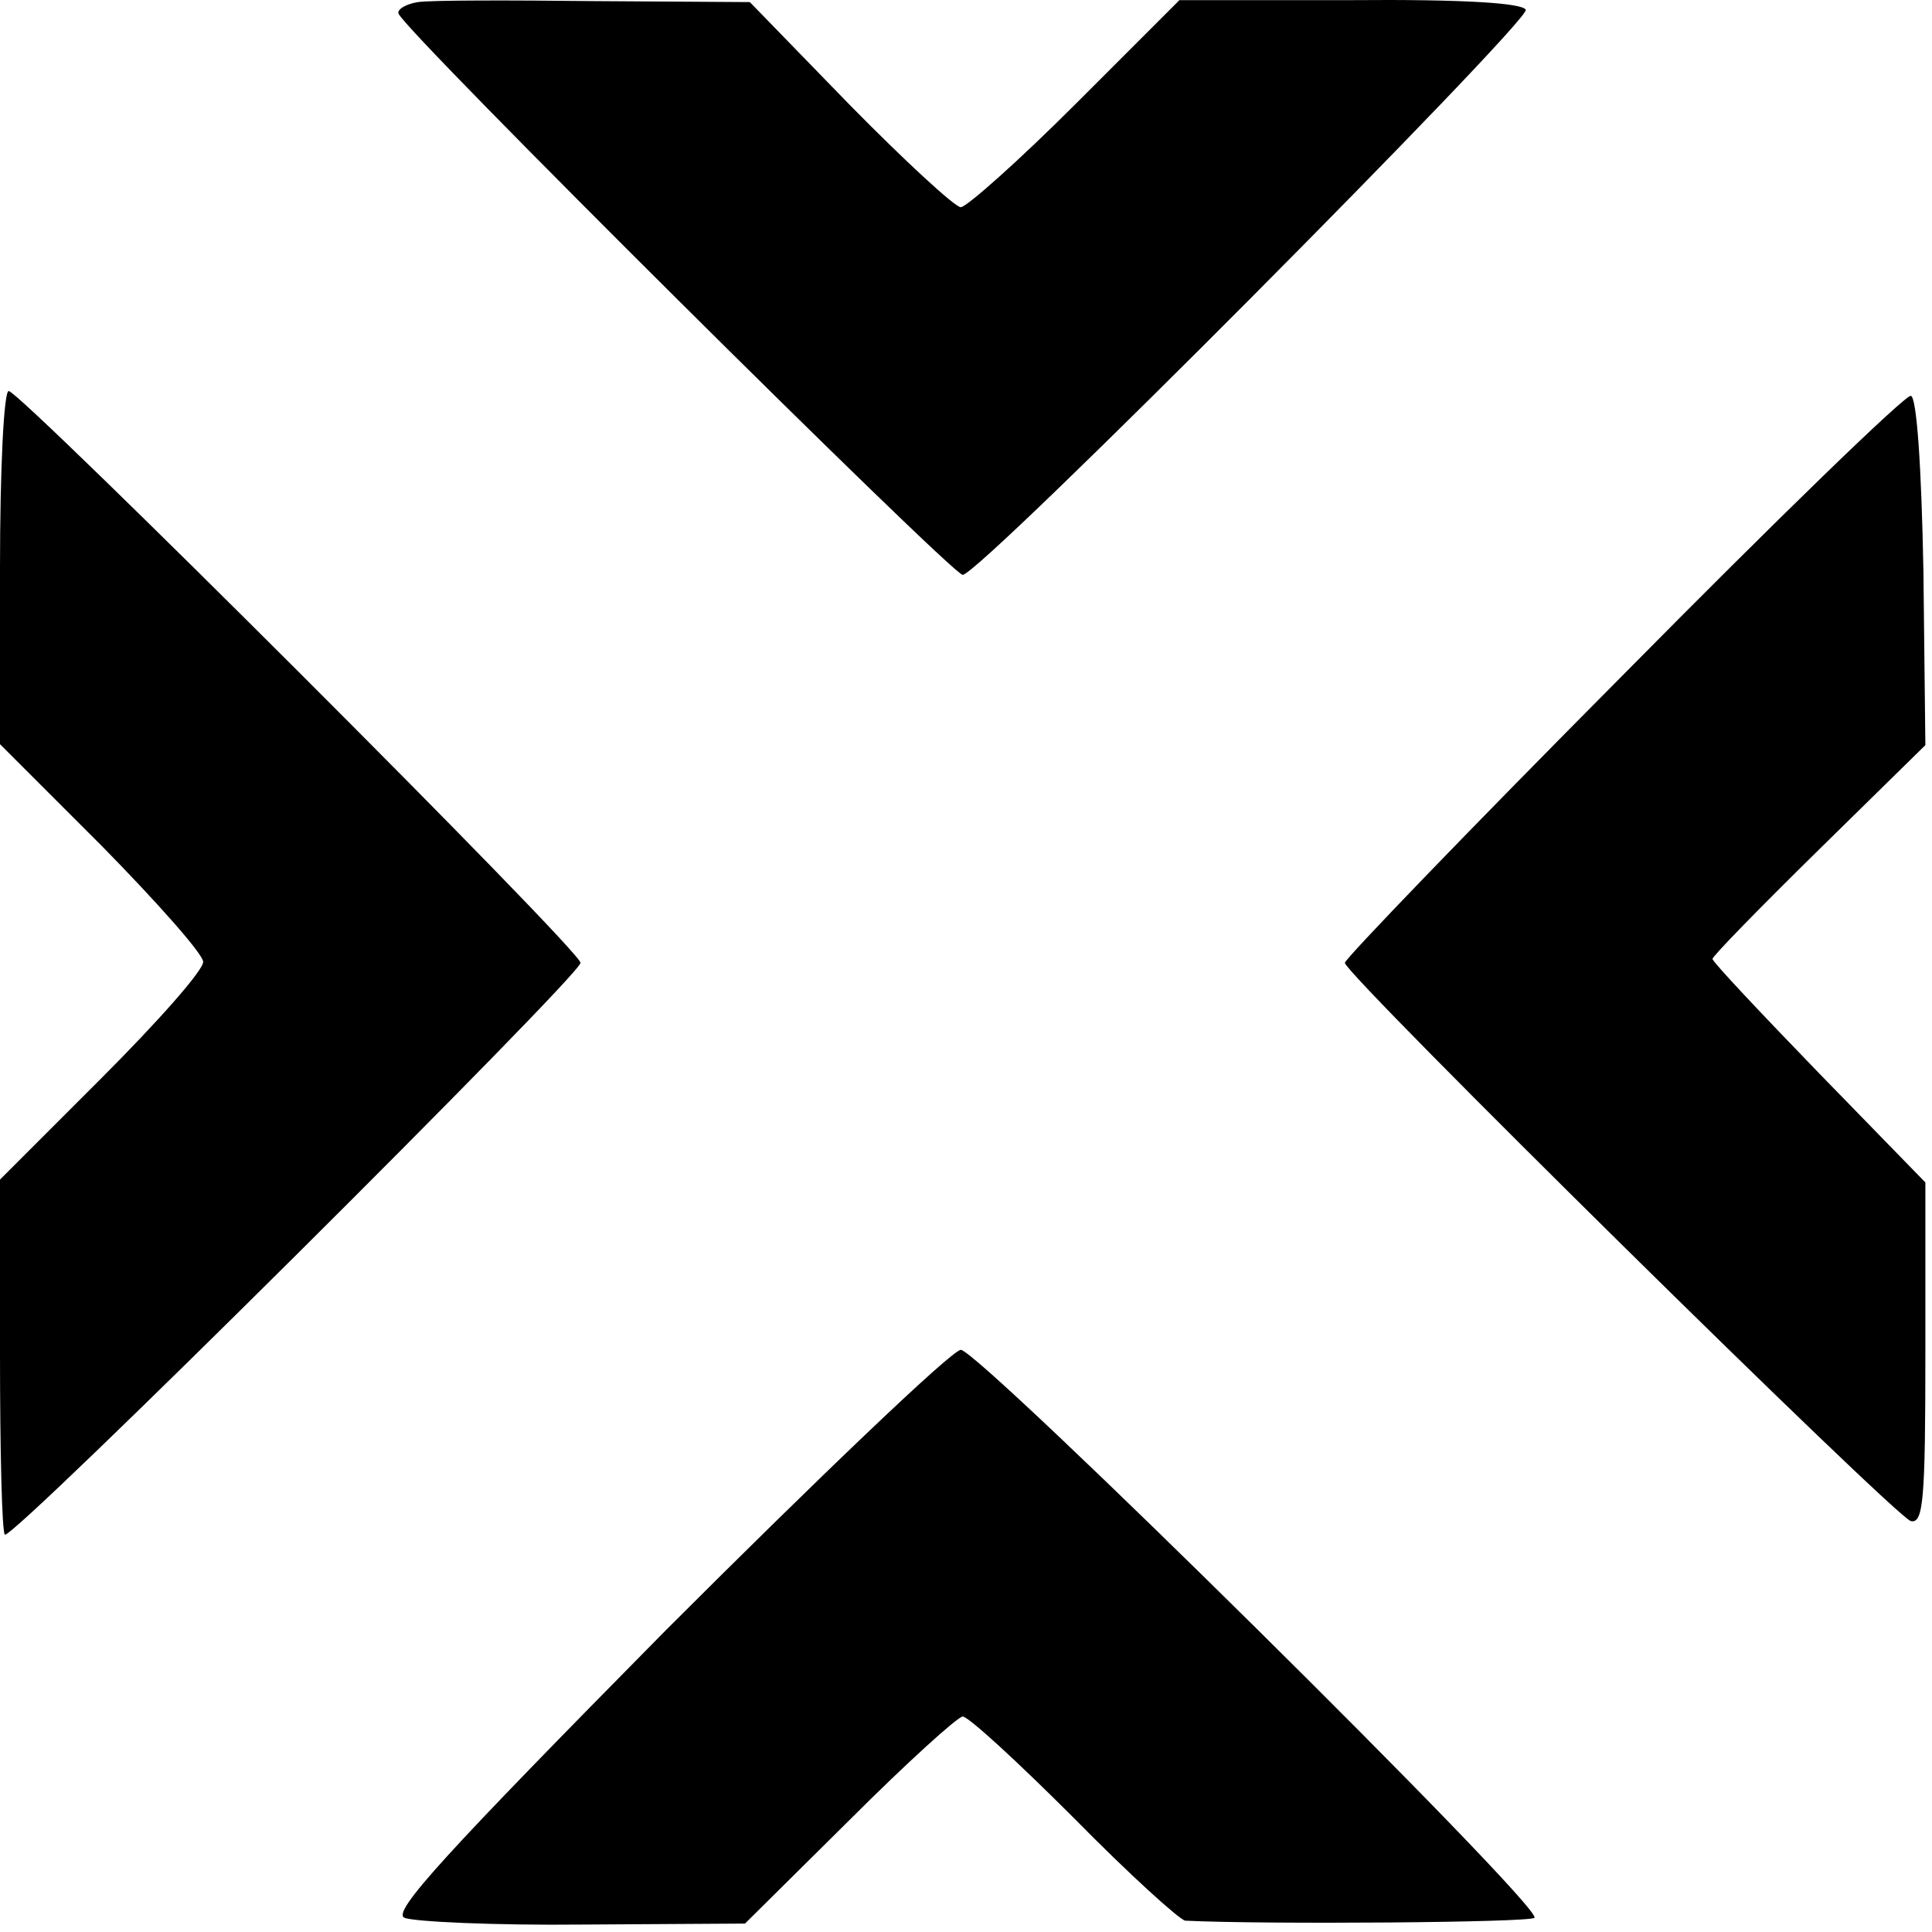 <svg width="97" height="97" viewBox="0 0 97 97" fill="none" xmlns="http://www.w3.org/2000/svg">
<path d="M20.985 0.105C20.354 0.202 19.916 0.493 20.013 0.687C20.305 1.562 47.799 28.862 48.333 28.862C49.208 28.862 76.799 1.076 76.605 0.493C76.459 0.153 73.496 -0.041 67.812 0.007H59.215L54.017 5.205C51.151 8.071 48.528 10.403 48.236 10.403C47.945 10.403 45.419 8.071 42.65 5.254L37.647 0.105L29.874 0.056C25.6 0.007 21.616 0.007 20.985 0.105Z" fill="black"/>
<path d="M1.52588e-05 28.522V37.362L5.101 42.463C7.869 45.28 10.201 47.904 10.201 48.292C10.201 48.729 7.918 51.304 5.101 54.121L1.52588e-05 59.222V68.014C1.52588e-05 72.823 0.097 76.904 0.243 77.049C0.583 77.389 29.146 48.972 29.146 48.341C29.146 47.709 1.02 19.632 0.437 19.632C0.194 19.632 1.52588e-05 23.518 1.52588e-05 28.522Z" fill="black"/>
<path d="M81.511 33.865C73.787 41.637 67.521 48.146 67.521 48.341C67.521 48.924 95.21 76.224 95.938 76.369C96.57 76.515 96.667 75.252 96.667 67.966V59.367L91.323 53.878C88.409 50.867 85.98 48.292 85.98 48.146C85.98 48.001 88.409 45.523 91.323 42.657L96.667 37.411L96.57 28.716C96.472 23.372 96.23 19.924 95.938 19.875C95.695 19.778 89.186 26.093 81.511 33.865Z" fill="black"/>
<path d="M33.42 81.858C22.297 93.128 19.674 95.994 20.305 96.285C20.742 96.48 24.774 96.674 29.292 96.626L37.404 96.577L42.65 91.379C45.516 88.513 48.091 86.182 48.334 86.182C48.625 86.182 51.102 88.465 53.92 91.282C56.689 94.1 59.215 96.383 59.506 96.431C63.441 96.626 76.896 96.528 77.042 96.285C77.431 95.703 49.111 67.723 48.236 67.771C47.751 67.82 41.096 74.183 33.42 81.858Z" fill="black"/>
</svg>
